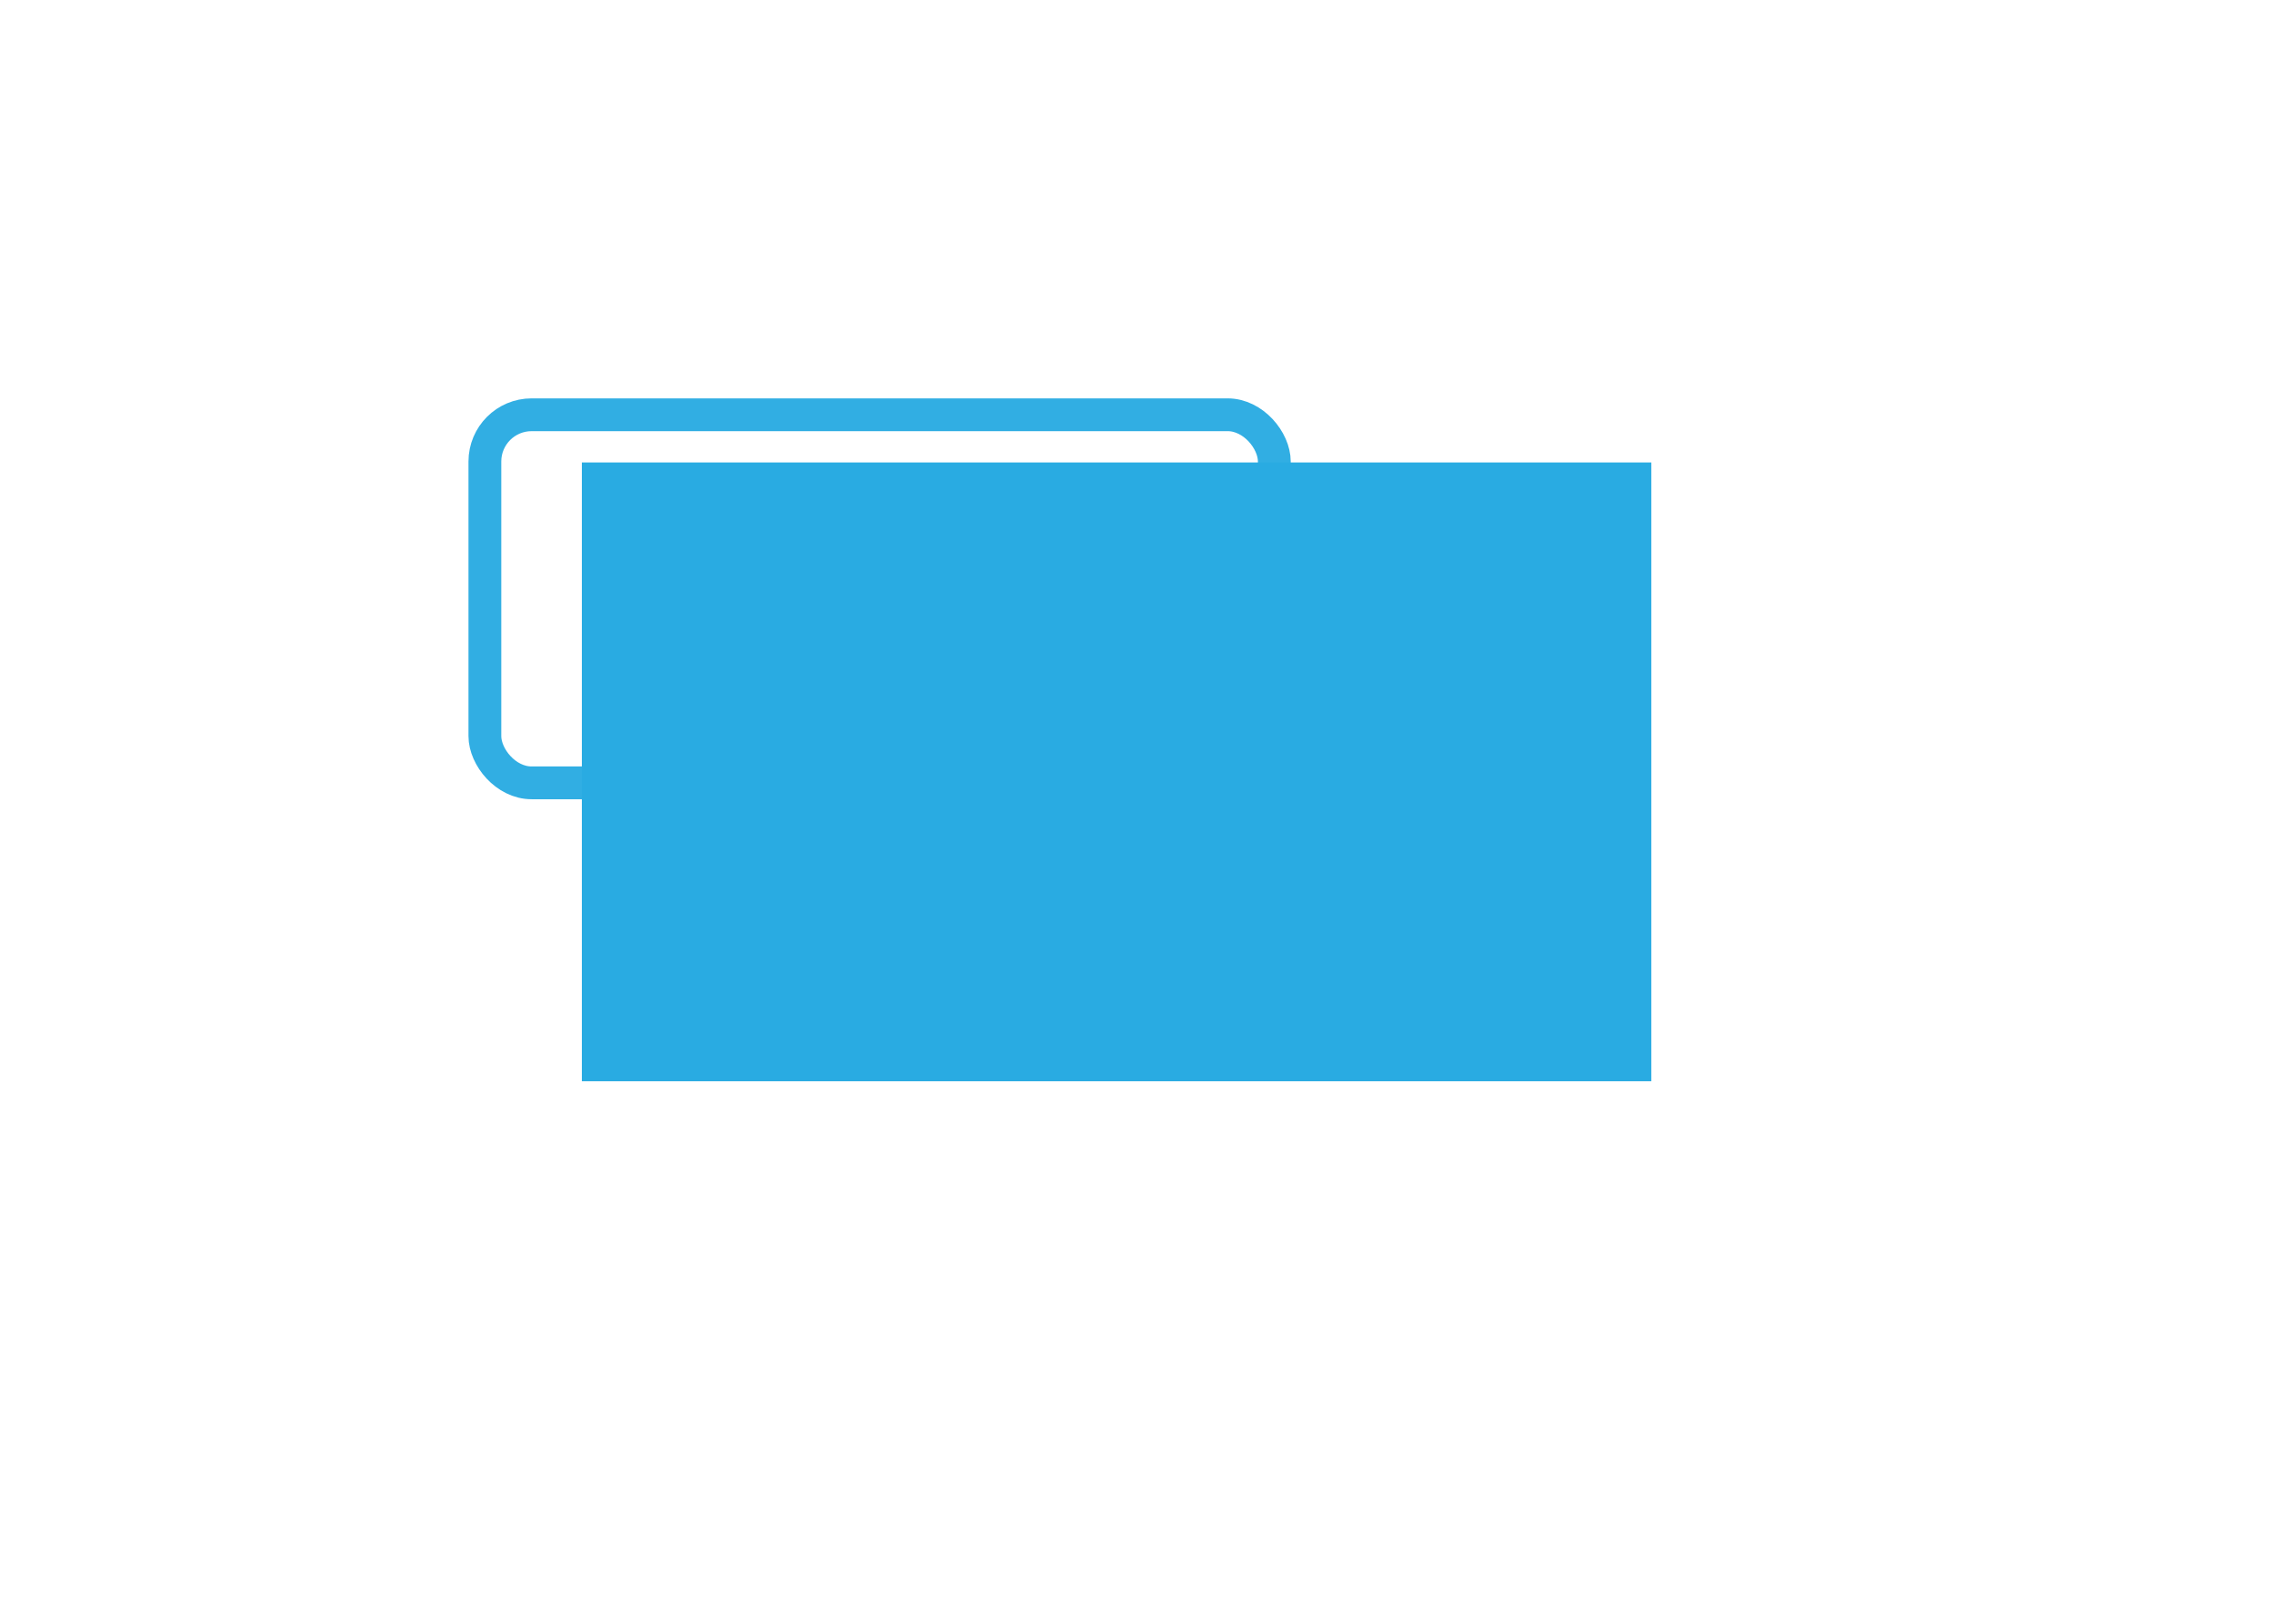 <svg xmlns="http://www.w3.org/2000/svg" xmlns:svg="http://www.w3.org/2000/svg" id="svg8" width="210mm" height="150mm" version="1.1" viewBox="0 0 210 150"><g id="layer1" transform="translate(0,-147)"><rect style="opacity:.96;fill:none;fill-opacity:1;stroke:#29abe2;stroke-width:3.03;stroke-linecap:round;stroke-linejoin:round;stroke-miterlimit:4;stroke-dasharray:none;stroke-opacity:1" id="rect815" width="72.934" height="34.002" x="44.798" y="185.316" ry="4.316"/><flowRoot id="flowRoot817" transform="matrix(0.265,0,0,0.265,0,147)" xml:space="preserve" style="font-style:normal;font-weight:400;font-size:40px;line-height:1.25;font-family:sans-serif;letter-spacing:0;word-spacing:0;fill:#29abe2;fill-opacity:1;stroke:none"><flowRegion id="flowRegion819" style="fill:#29abe2;fill-opacity:1"><rect id="rect821" width="372.857" height="215.714" x="202.857" y="161.215" style="fill:#29abe2;fill-opacity:1"/></flowRegion><flowPara id="flowPara823" style="font-size:85.333px;-inkscape-font-specification:'sans-serif Bold';font-family:sans-serif;font-weight:700;font-style:normal;font-stretch:normal;font-variant:normal;fill:#29abe2;fill-opacity:1">New</flowPara></flowRoot></g></svg>